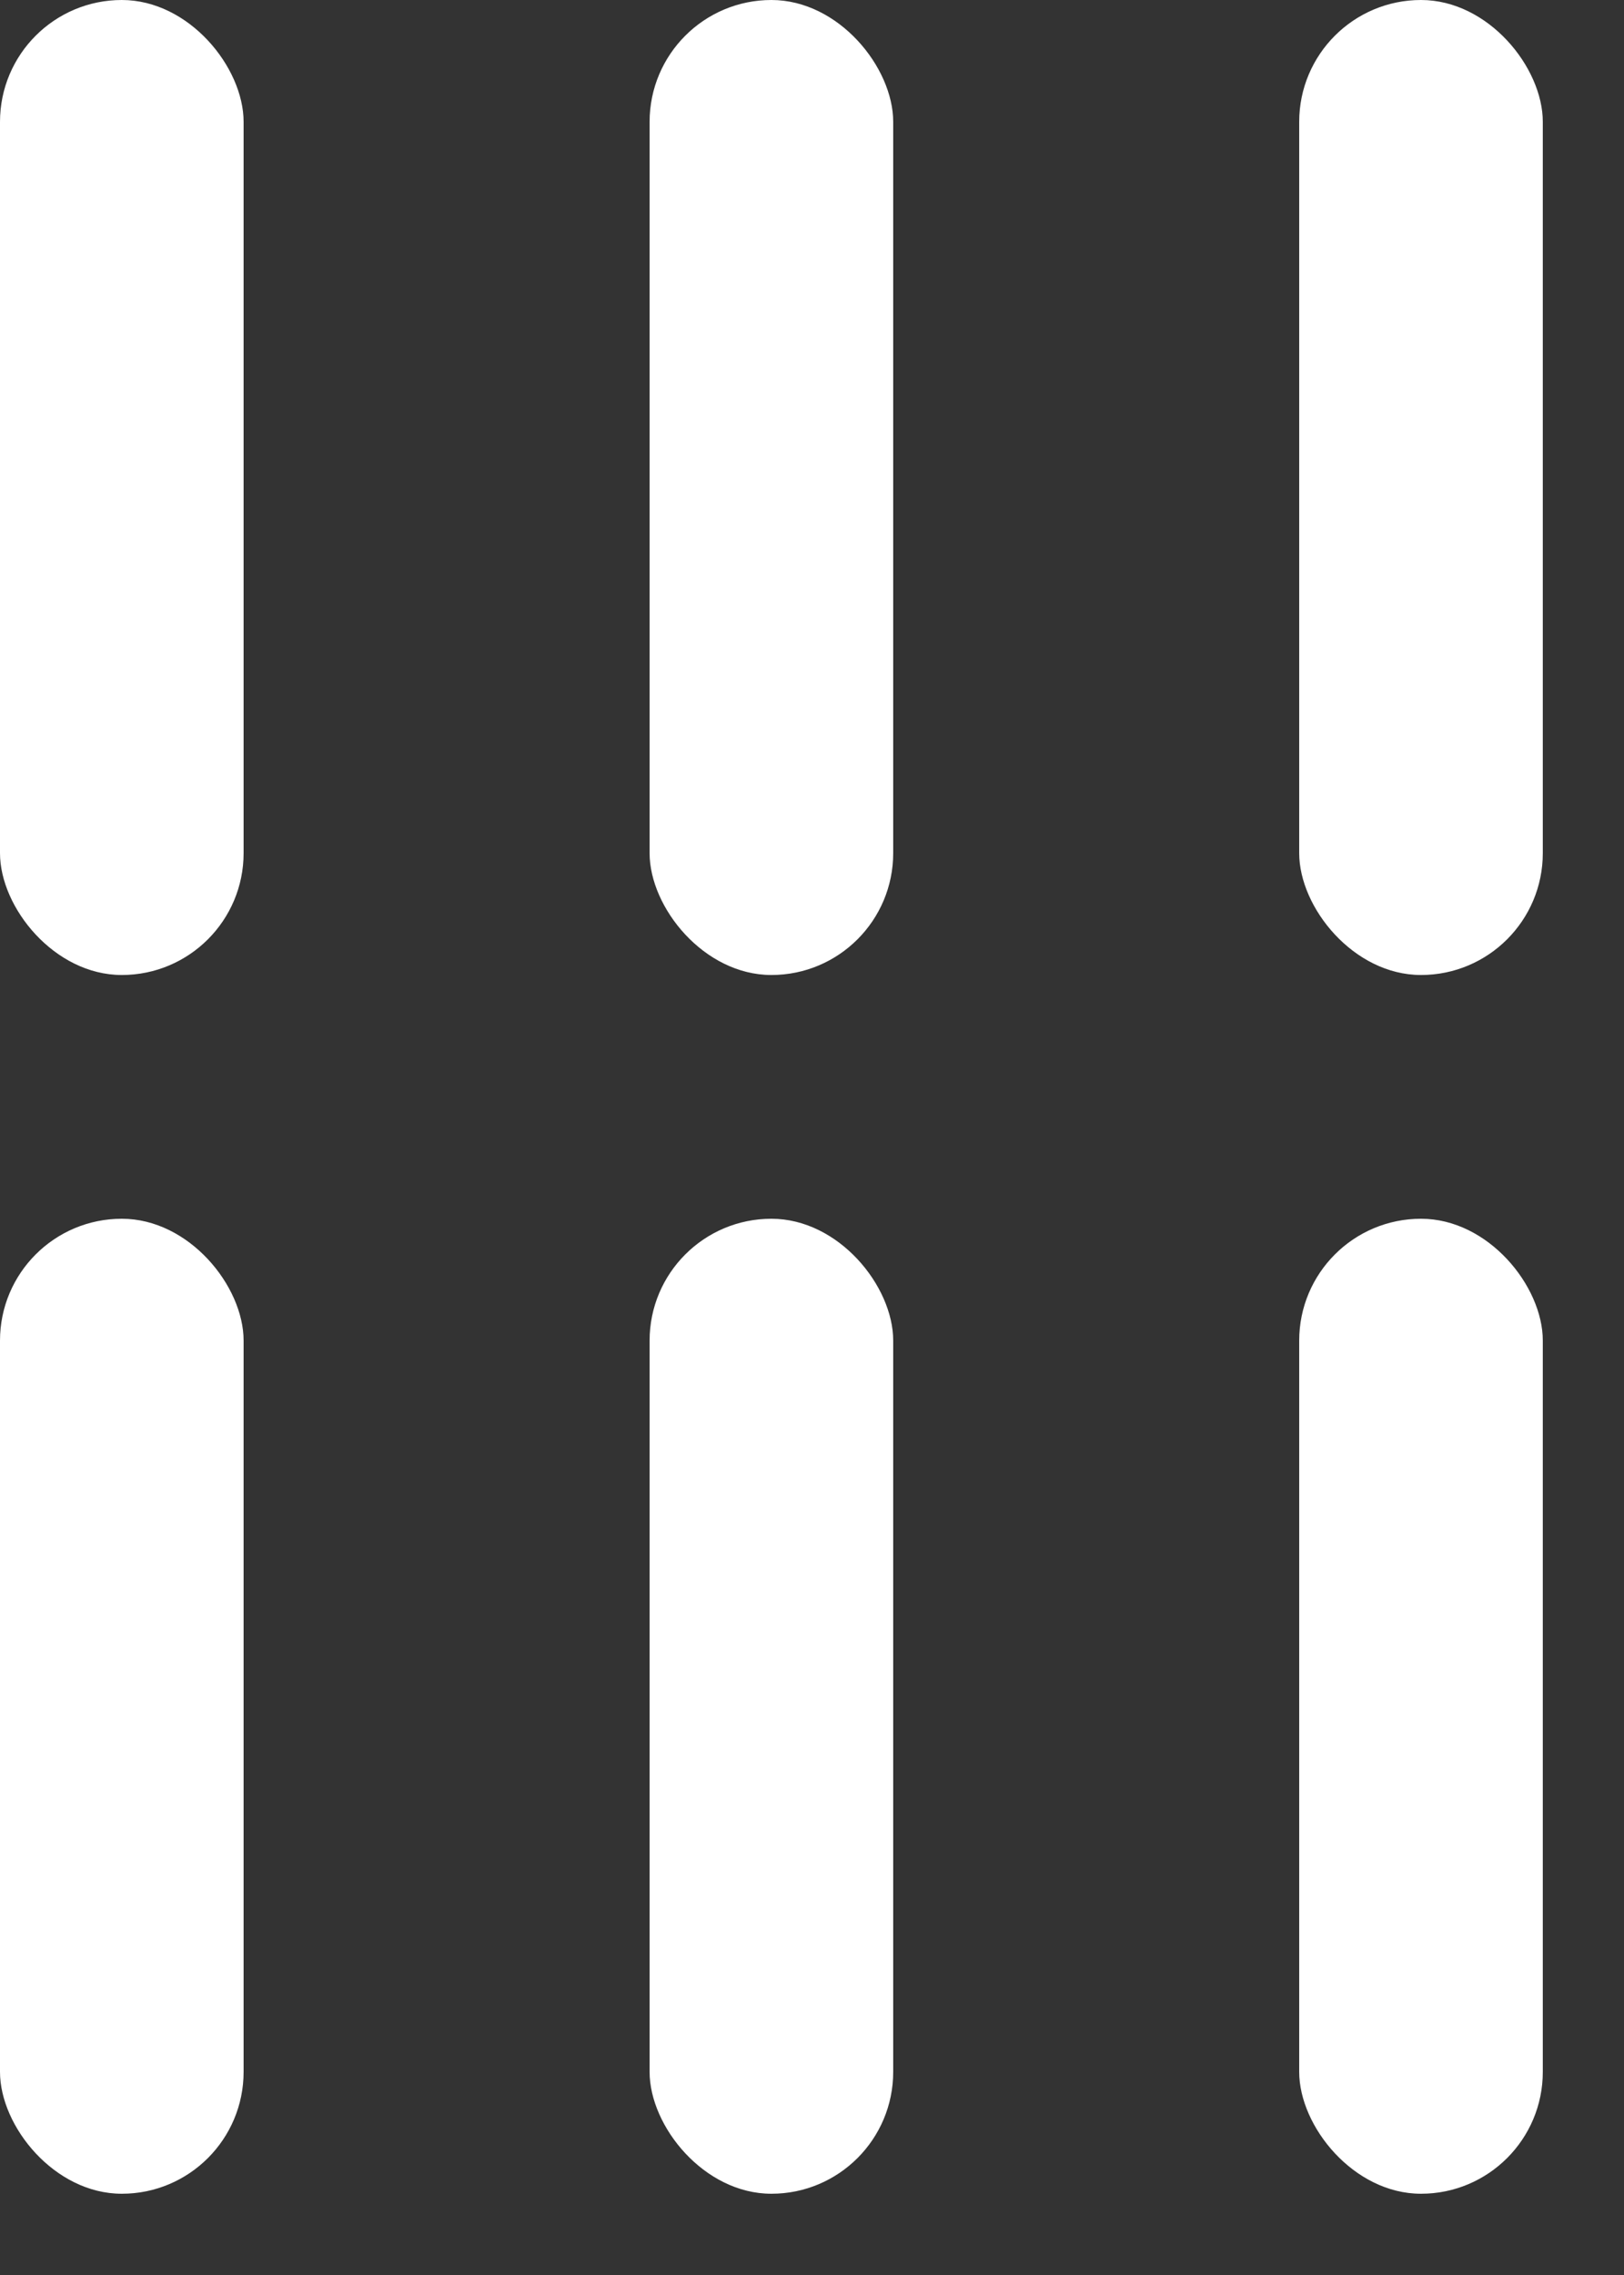 <svg width="15" height="21" viewBox="0 0 15 21" fill="none" xmlns="http://www.w3.org/2000/svg">
<rect x="0" y="0" width="15" height="21" fill="#333333" stroke="none"/>
<rect width="2.25" height="9" rx="1.125" fill="white"/>
<rect x="6" width="2.25" height="9" rx="1.125" fill="white"/>
<rect x="12" width="2.25" height="9" rx="1.125" fill="white"/>
<rect y="11.25" width="2.25" height="9" rx="1.125" fill="white"/>
<rect x="6" y="11.25" width="2.25" height="9" rx="1.125" fill="white"/>
<rect x="12" y="11.25" width="2.25" height="9" rx="1.125" fill="white"/>
</svg>
